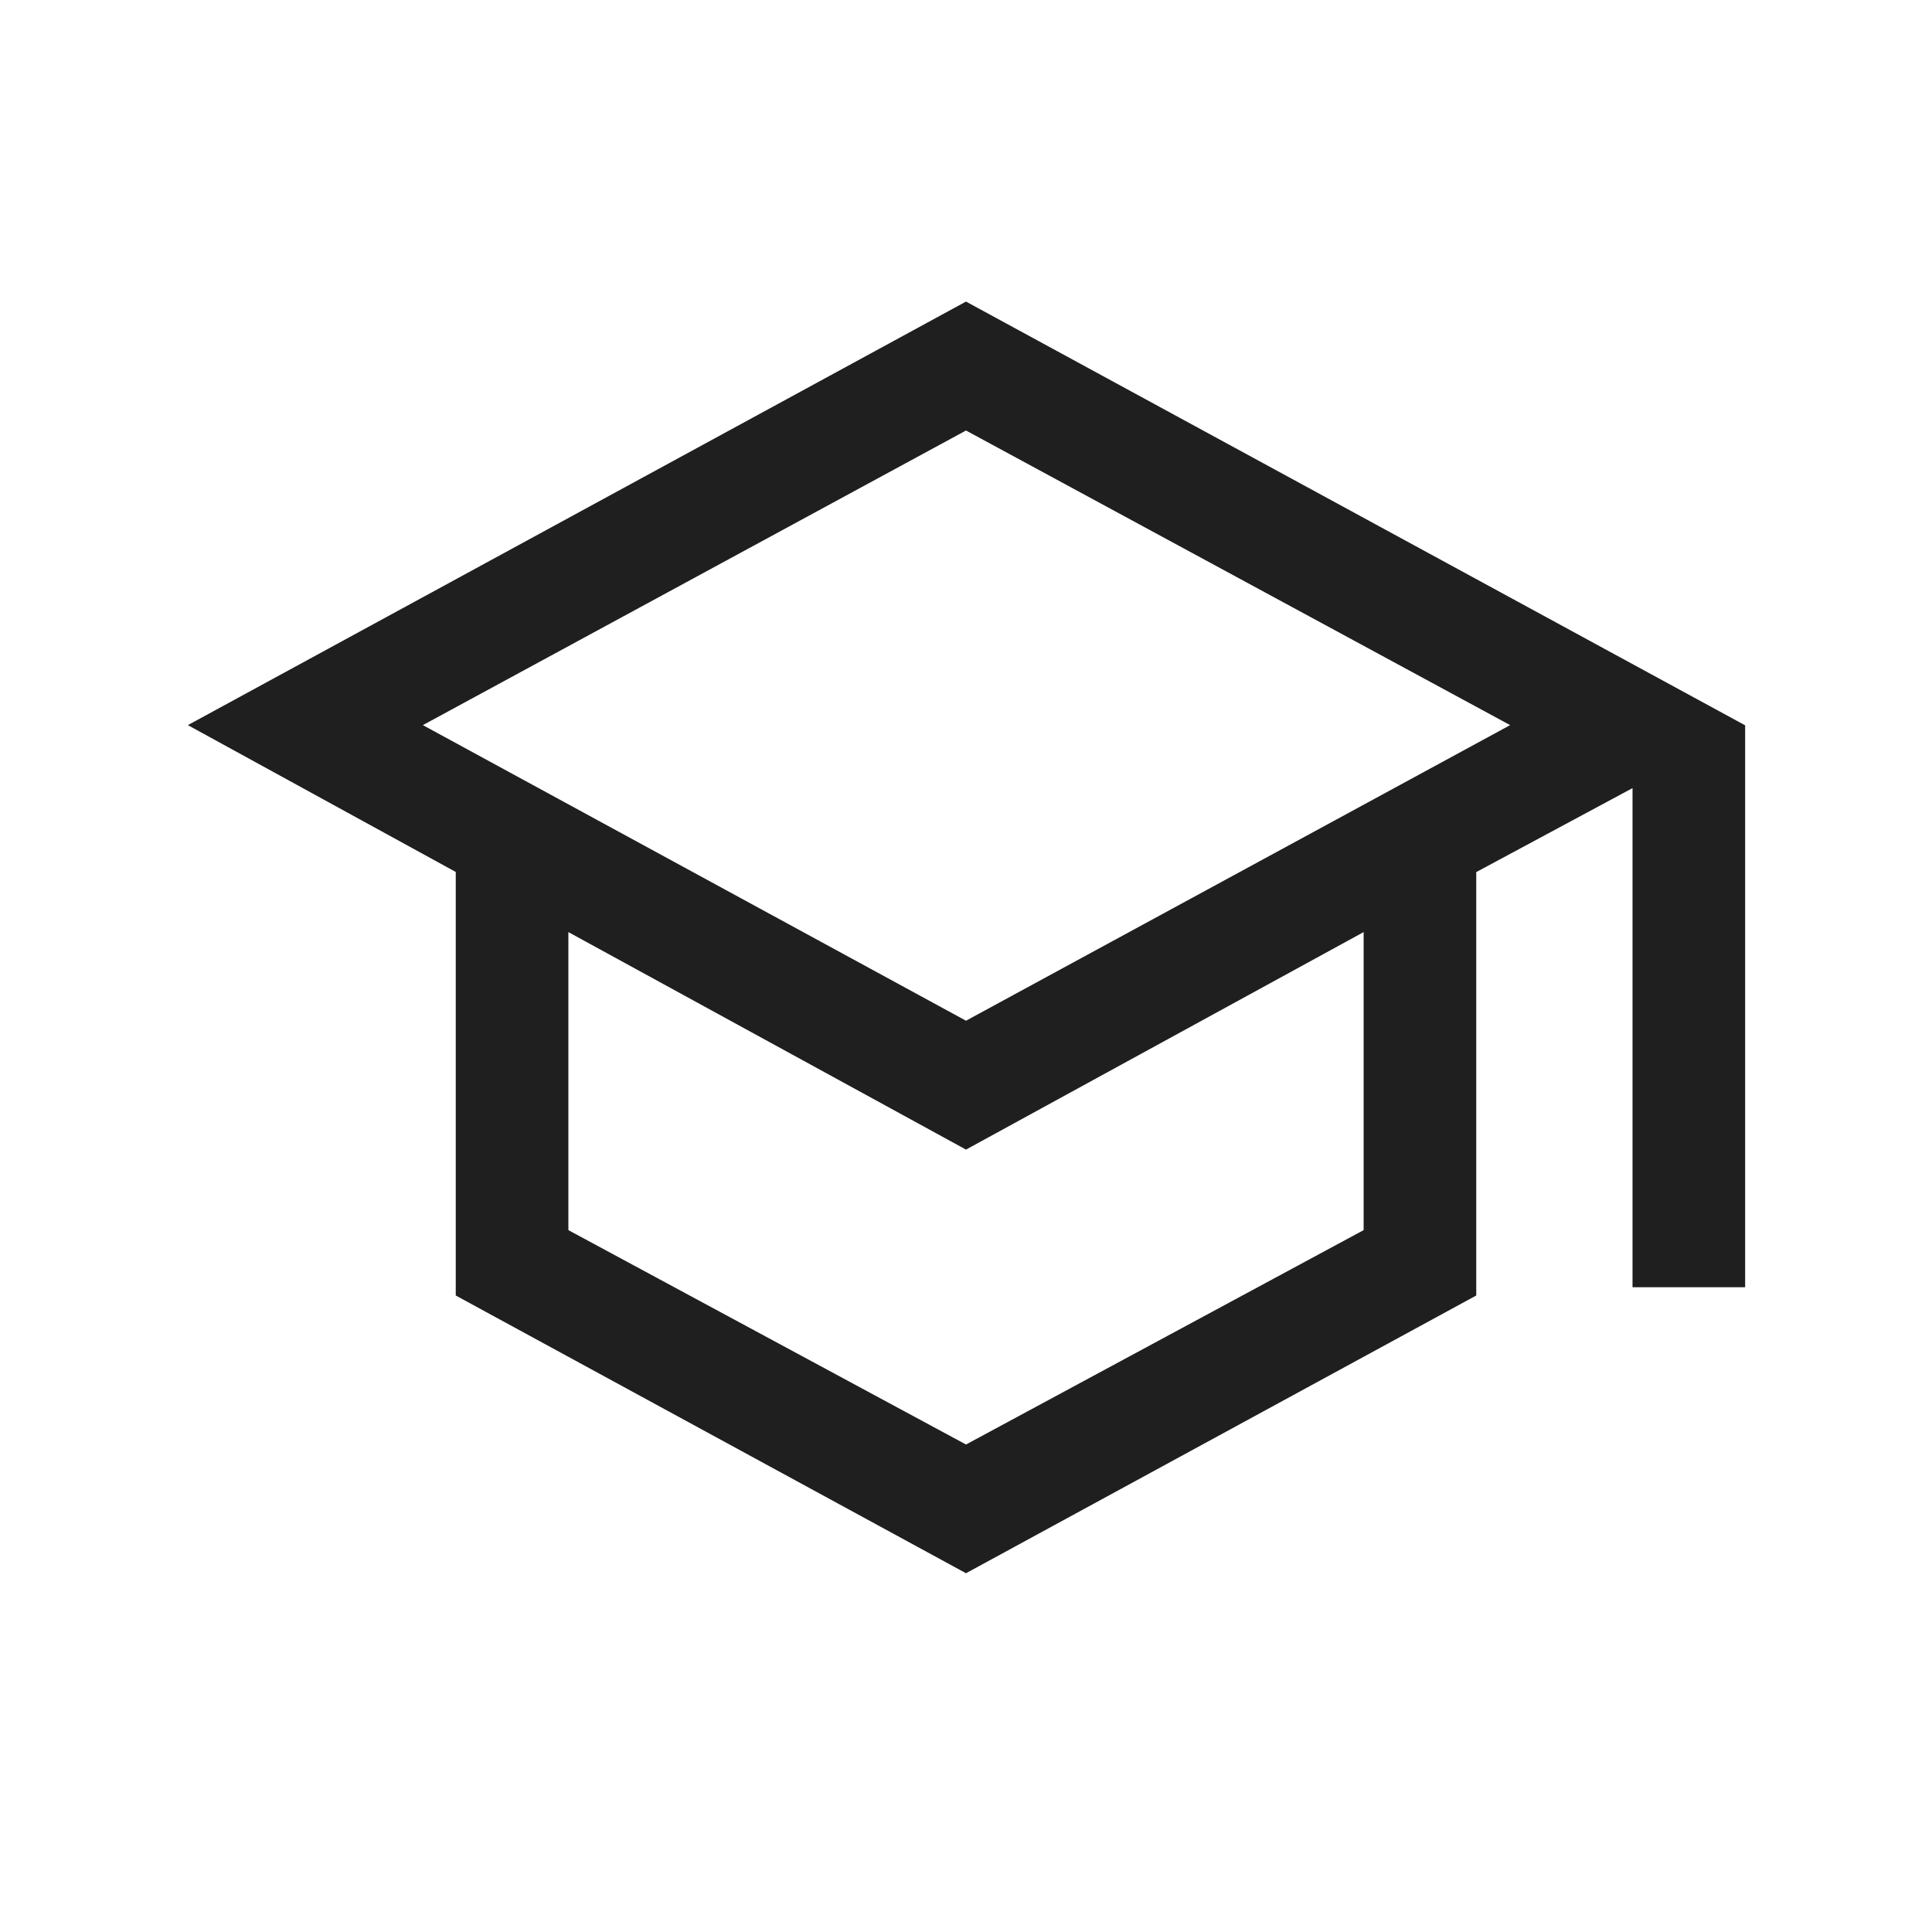 <svg xmlns="http://www.w3.org/2000/svg" width="24" height="24" fill="#1f1f1f" viewBox="0 -960 960 960"><path d="m480-178.27-253.54-138v-210.46L93.35-599.69 480-810.15l387.15 210.56v279.2h-55.96v-248l-77.65 41.73v210.39zm0-274.54 270.38-146.88L480-746.08 210.12-599.69zm0 210.58 197.58-106.53v-148.09L480-388.77 282.42-496.85v148.09zm0-142.31"/></svg>
